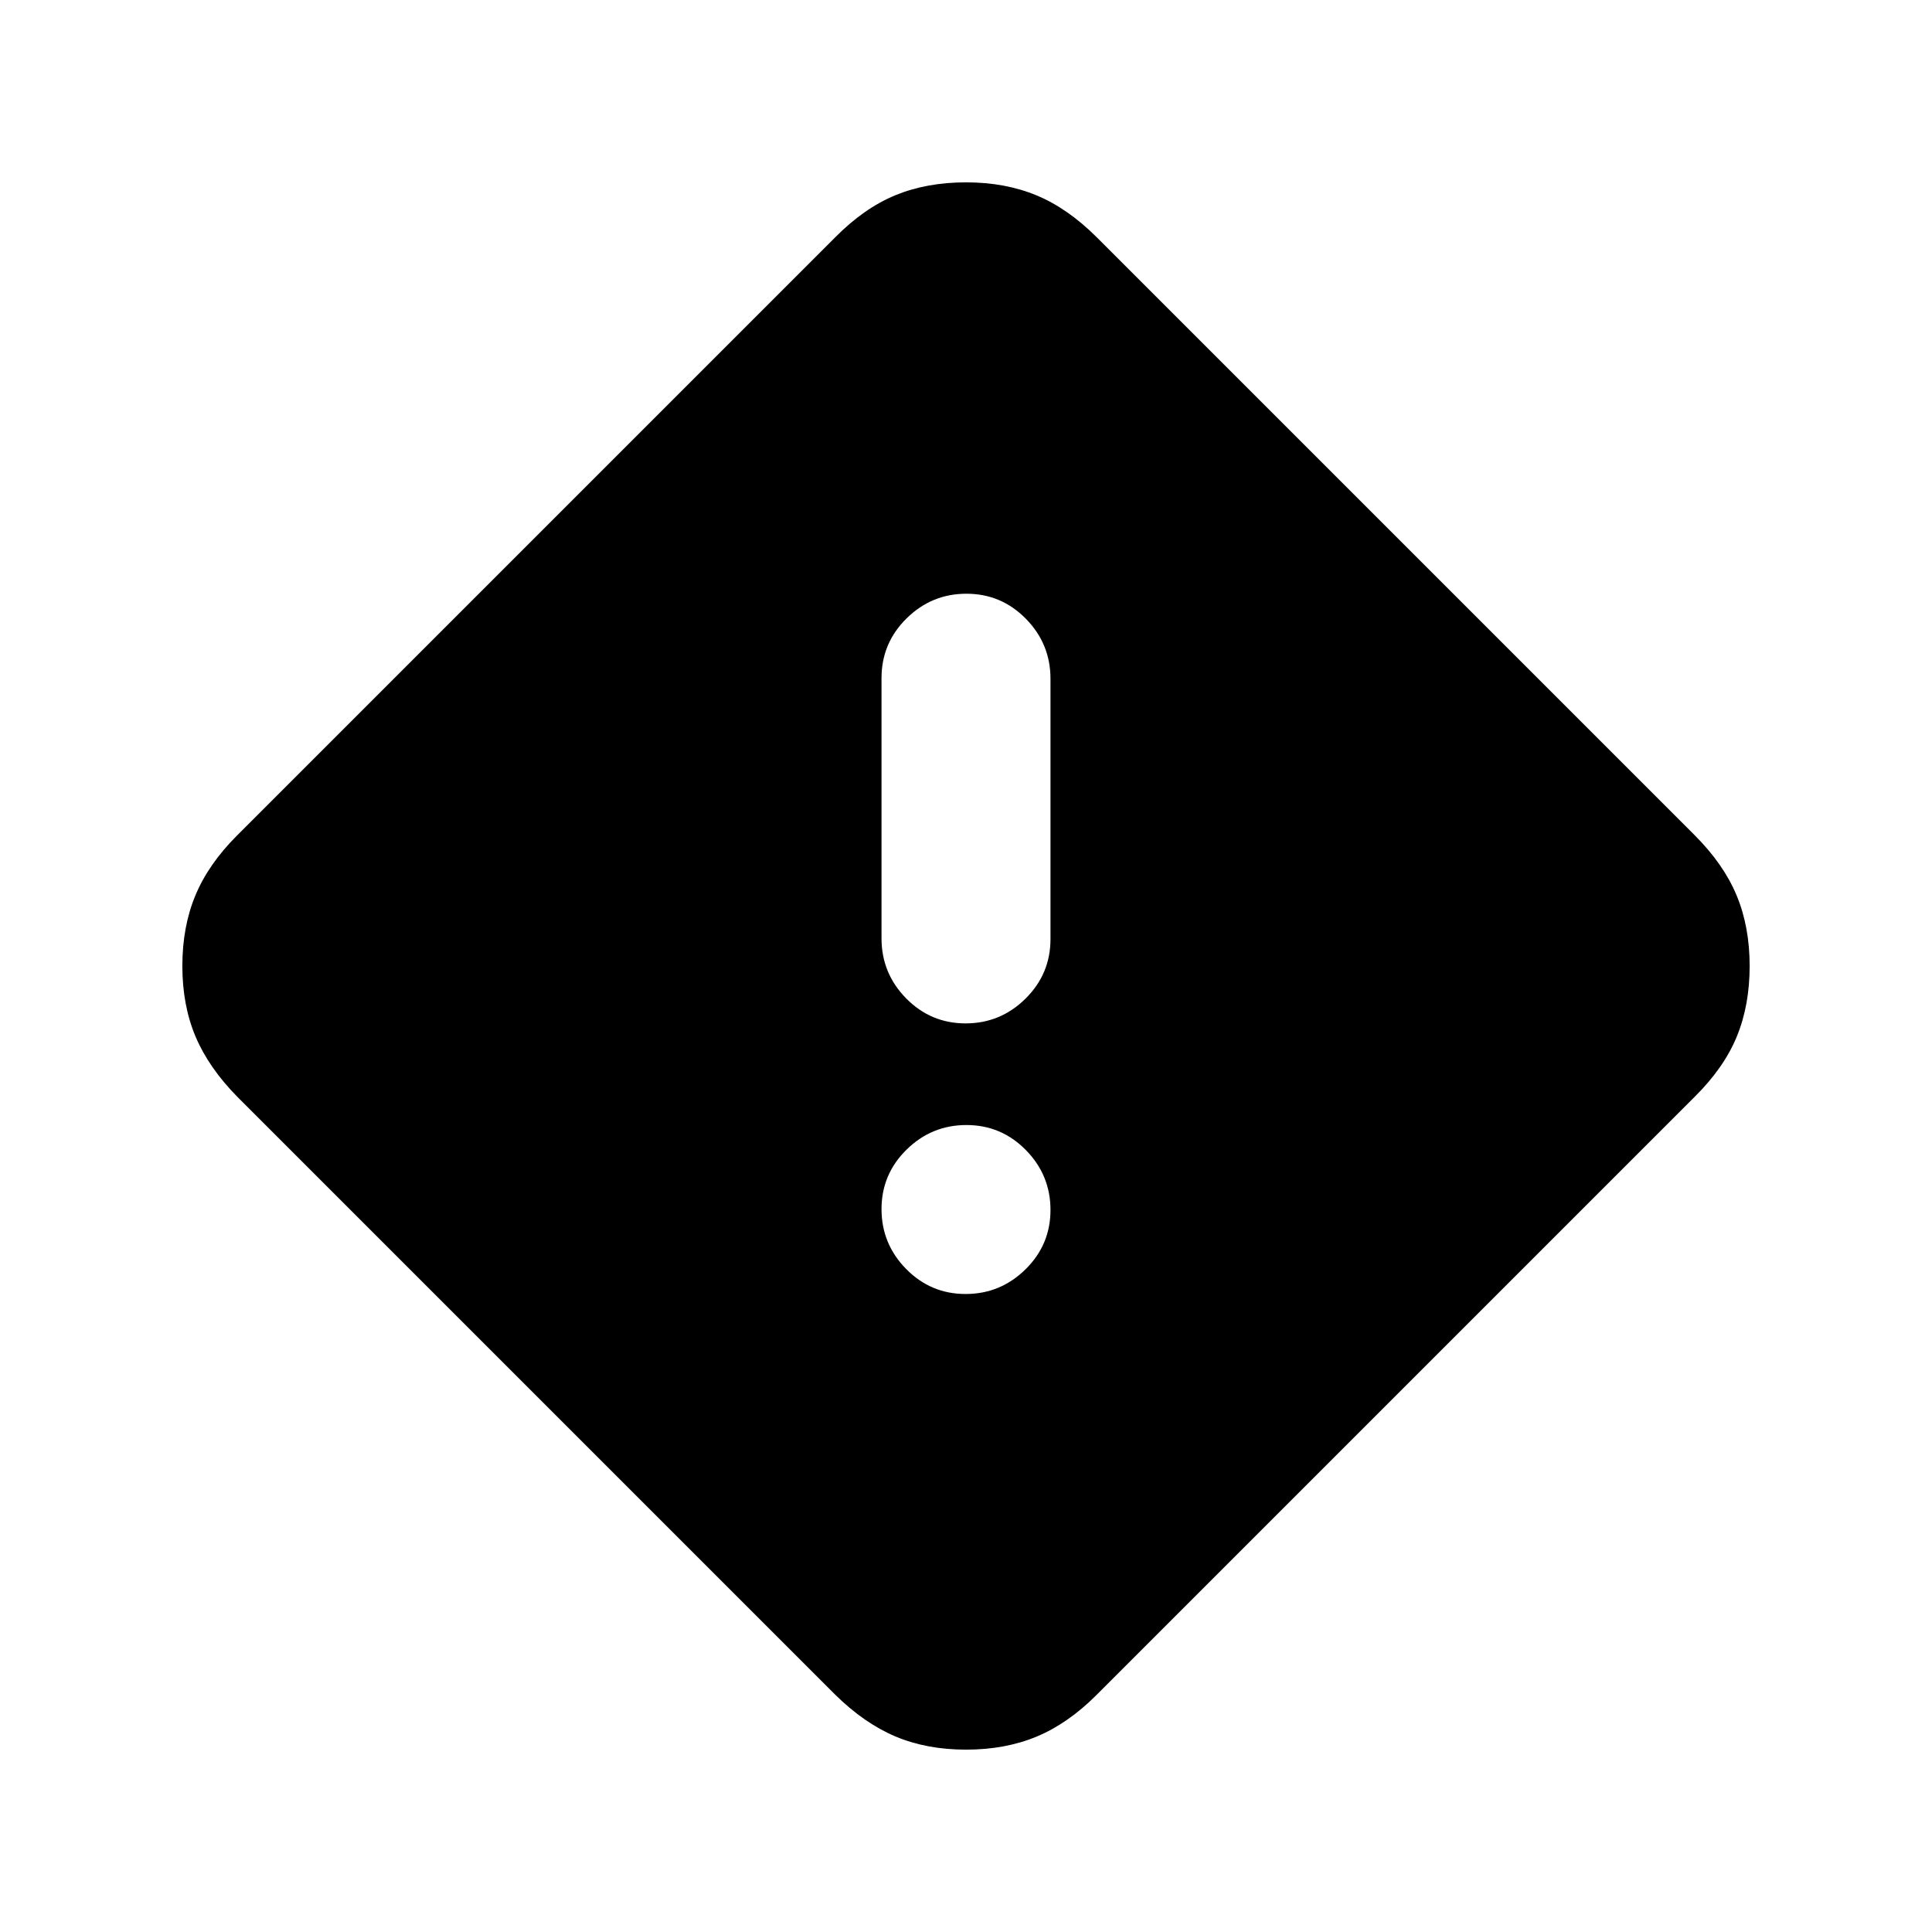 <svg xmlns="http://www.w3.org/2000/svg" height="20" viewBox="0 -960 960 960" width="20"><path d="M480-90.61q-19.52 0-35.07-6.56-15.55-6.57-30.02-20.85L118.02-414.91q-14.28-14.47-20.85-30.02-6.56-15.55-6.56-35.07t6.48-35.08q6.47-15.55 20.63-29.71l297.19-297.19q14.47-14.63 30.02-21.02 15.55-6.39 35.07-6.39t35.08 6.48q15.55 6.47 30.01 20.93l296.89 296.89q14.46 14.46 20.93 30.01 6.48 15.56 6.48 35.08 0 19.52-6.39 35.07t-21.02 30.02L544.79-117.72q-14.16 14.16-29.71 20.63-15.56 6.48-35.08 6.48Zm-.21-360.87q17.31 0 29.75-12.27 12.44-12.27 12.44-29.65v-129.32q0-17.38-12.23-29.82-12.23-12.44-29.54-12.44t-29.75 12.27q-12.44 12.28-12.44 29.66v129.32q0 17.38 12.23 29.81 12.23 12.44 29.54 12.44Zm0 134.46q17.31 0 29.75-12.23 12.44-12.22 12.44-29.54 0-17.31-12.23-29.75-12.23-12.44-29.54-12.44t-29.75 12.23q-12.44 12.23-12.44 29.54t12.23 29.75q12.23 12.44 29.54 12.44Z"/></svg>